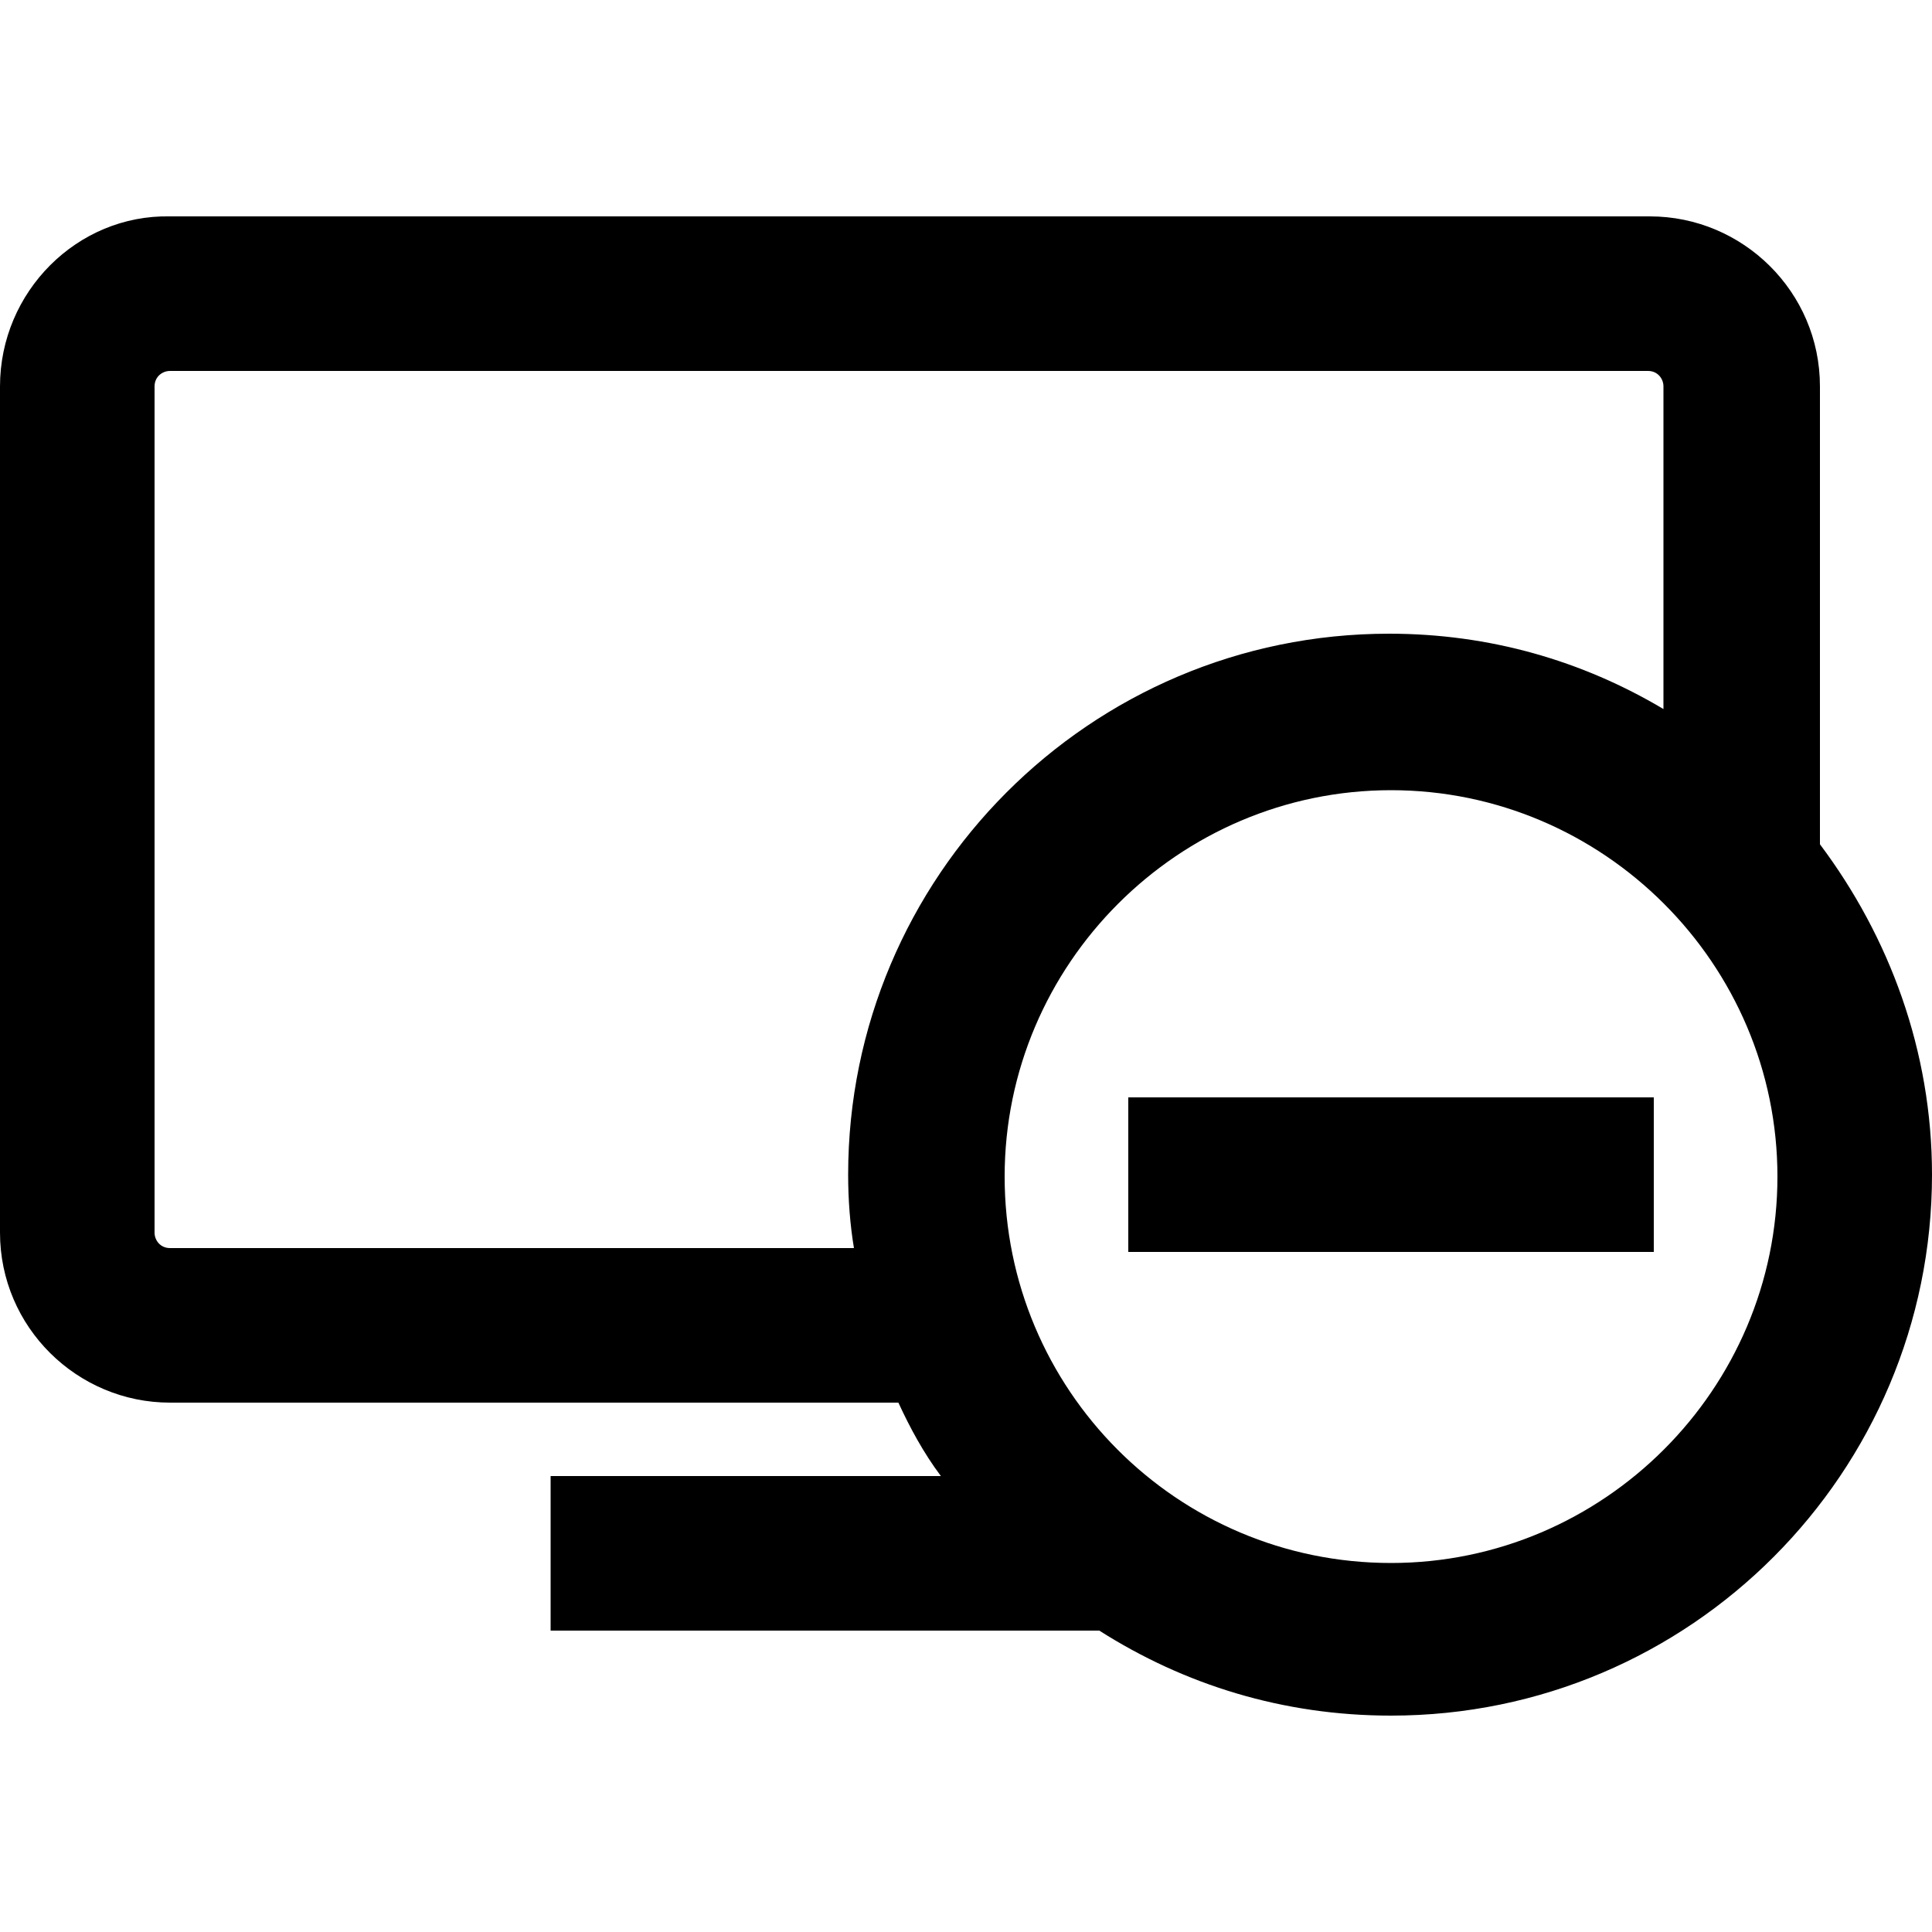 <?xml version="1.0" encoding="utf-8"?>
<!-- Generator: Adobe Illustrator 25.0.1, SVG Export Plug-In . SVG Version: 6.00 Build 0)  -->
<svg version="1.1" id="Capa_1" xmlns="http://www.w3.org/2000/svg" xmlns:xlink="http://www.w3.org/1999/xlink" x="0px" y="0px"
	 viewBox="0 0 100 100" style="enable-background:new 0 0 100 100;" xml:space="preserve">
<g>
	<path d="M94.2,43.7V20c0-4.9-4-8.8-8.8-8.8H8.8C4,11.1,0,15.1,0,20v43.8c0,4.9,4,8.8,8.8,8.8h37.7c0.6,1.3,1.3,2.6,2.2,3.8H28.5v8
		h28.4c4.4,2.8,9.5,4.4,15.1,4.4c15.5,0,28-12.6,28-28C100,54.4,97.8,48.5,94.2,43.7z M8.8,64.6c-0.5,0-0.8-0.4-0.8-0.8V20
		c0-0.5,0.4-0.8,0.8-0.8h76.5c0.5,0,0.8,0.4,0.8,0.8v16.7c-4.2-2.5-9-3.9-14.2-3.9c-15.5,0-28,12.6-28,28c0,1.3,0.1,2.6,0.3,3.8H8.8
		z M72,80.9c-11.1,0-20-9-20-20s9-20,20-20s20,9,20,20S83,80.9,72,80.9z"/>
	<rect x="58.4" y="56.8" width="27.2" height="8"/>
</g>
</svg>
